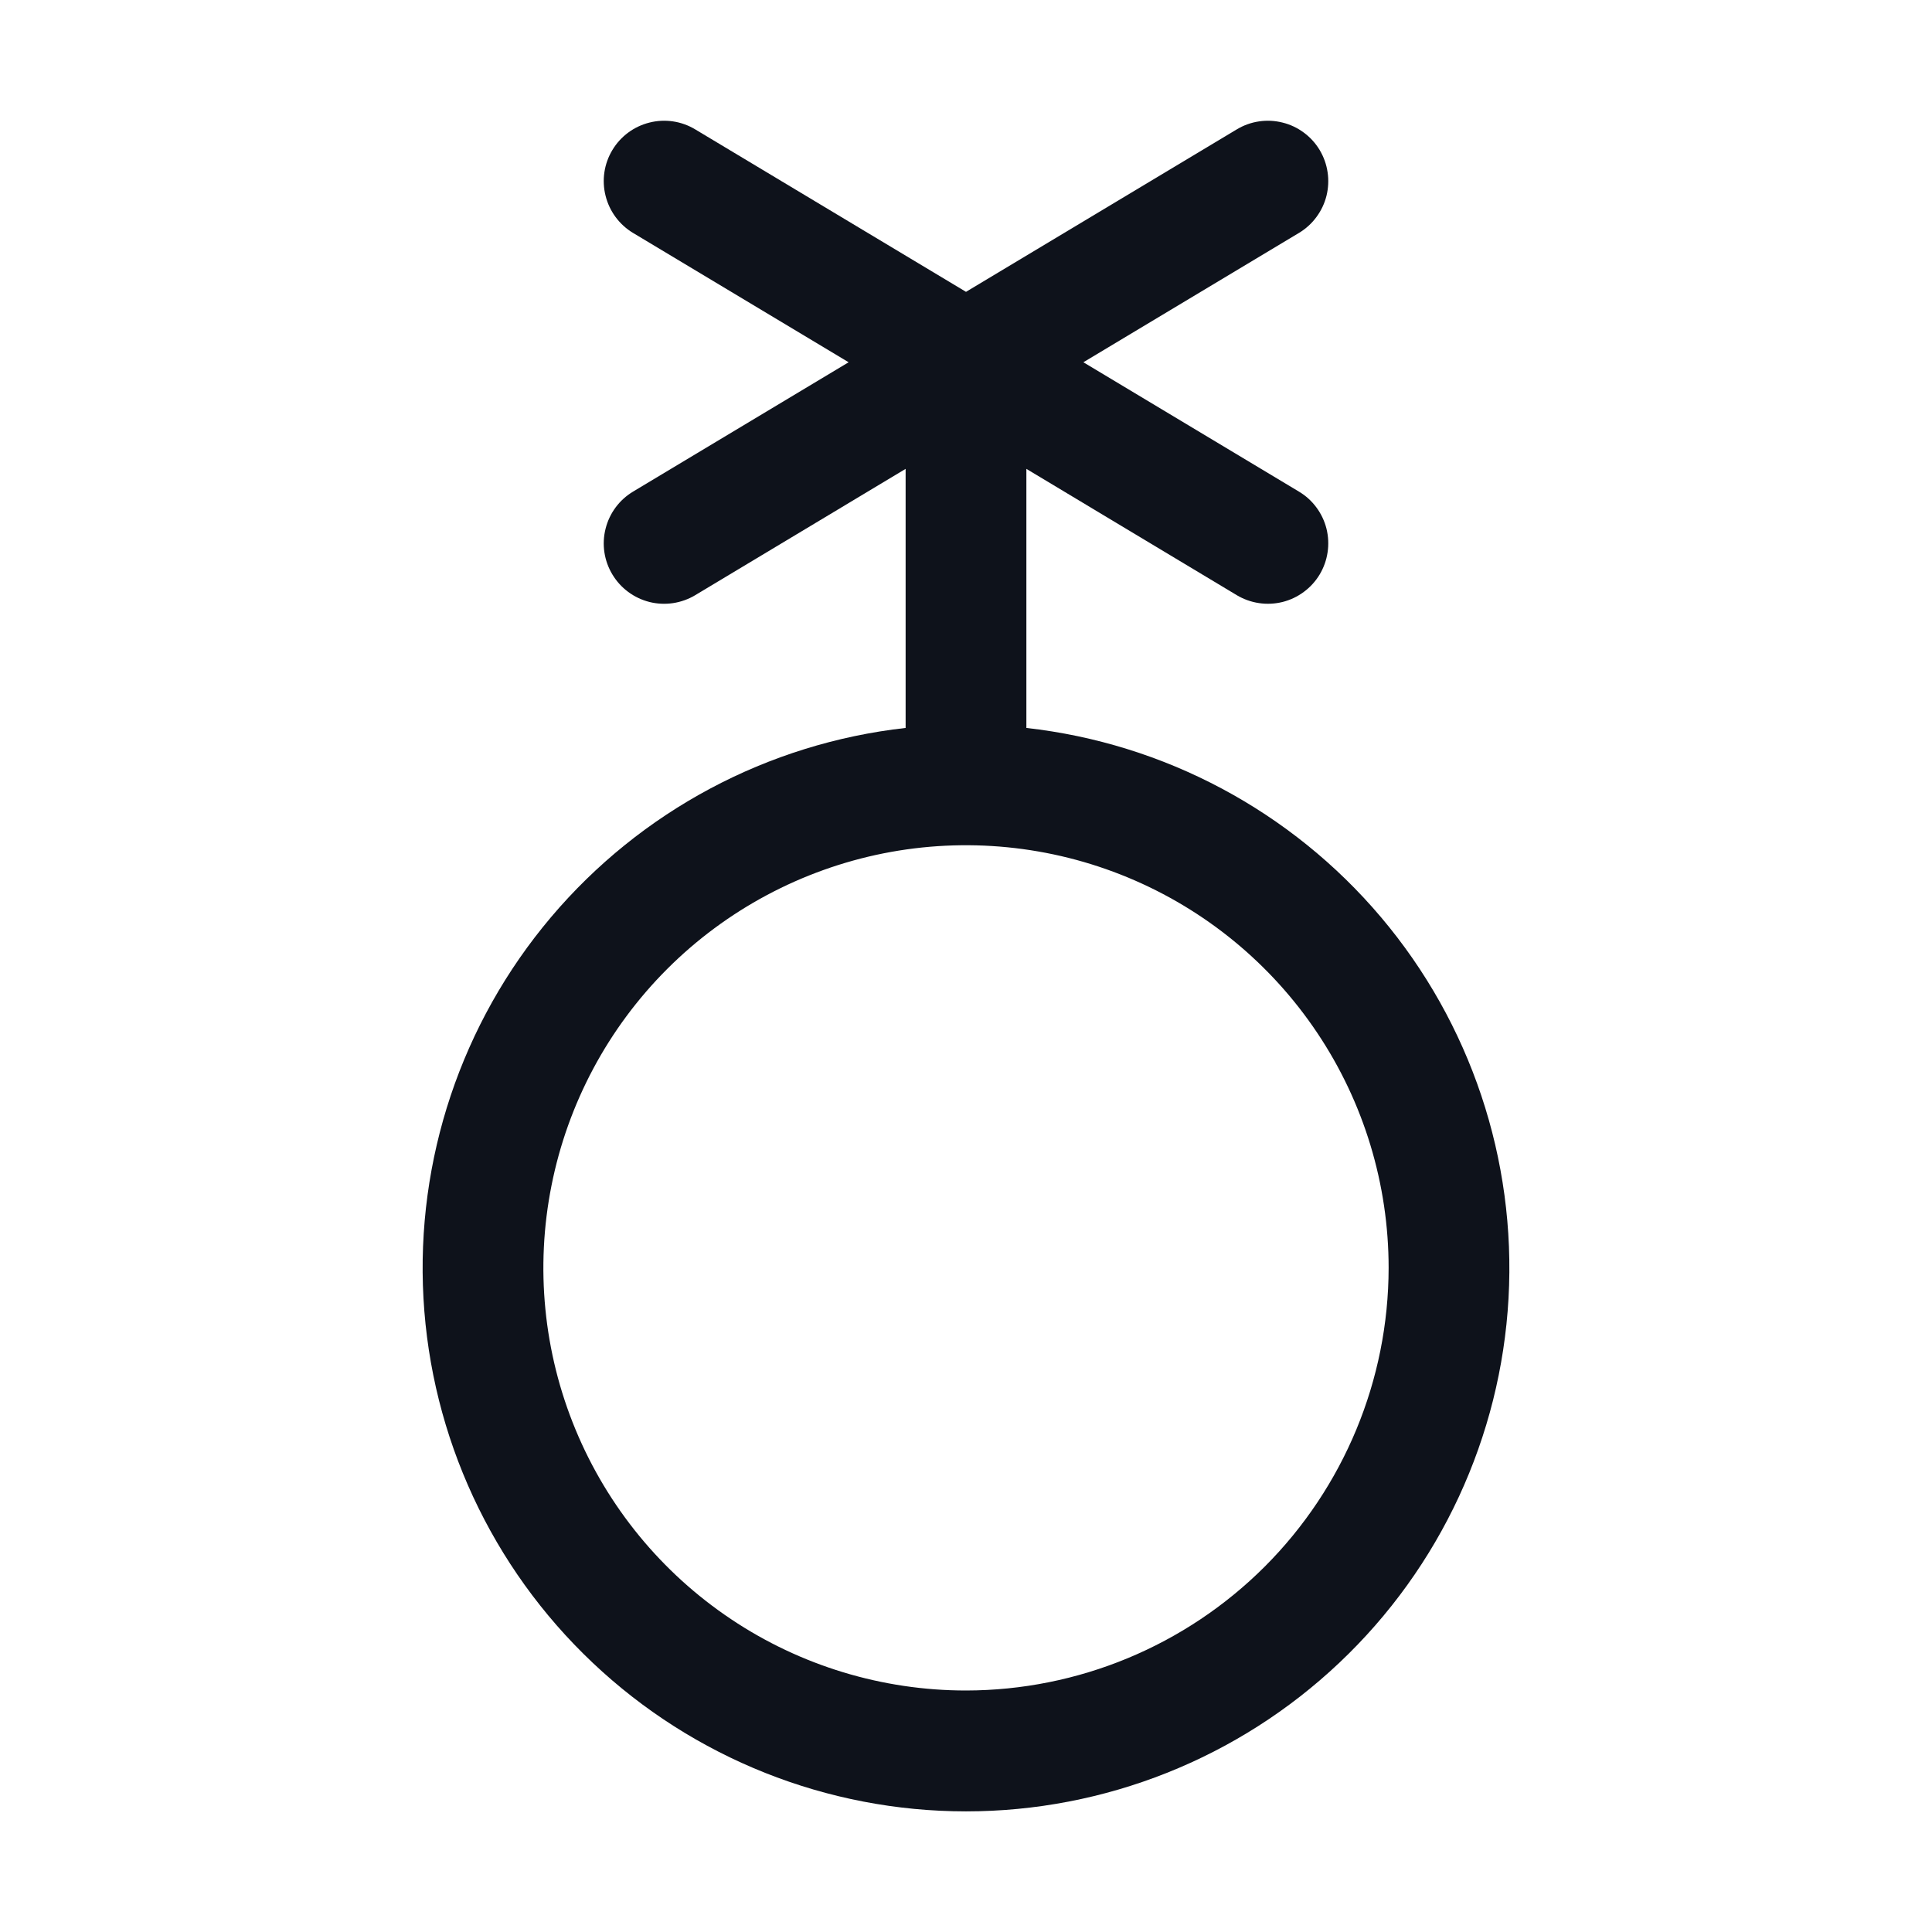<svg width="32" height="32" viewBox="0 0 32 32" fill="none" xmlns="http://www.w3.org/2000/svg">
<path d="M17 12.057V7.766L20.485 9.858C20.598 9.925 20.722 9.97 20.852 9.989C20.982 10.009 21.115 10.002 21.242 9.971C21.37 9.939 21.49 9.882 21.595 9.804C21.701 9.726 21.79 9.628 21.858 9.515C21.925 9.402 21.97 9.278 21.989 9.148C22.009 9.018 22.002 8.885 21.971 8.758C21.939 8.63 21.882 8.51 21.804 8.405C21.726 8.299 21.628 8.21 21.515 8.143L17.944 6L21.515 3.858C21.628 3.79 21.726 3.701 21.804 3.595C21.882 3.49 21.939 3.37 21.971 3.242C22.002 3.115 22.009 2.982 21.989 2.852C21.97 2.722 21.925 2.598 21.858 2.485C21.79 2.372 21.701 2.274 21.595 2.196C21.49 2.118 21.37 2.061 21.242 2.03C21.115 1.998 20.982 1.991 20.852 2.011C20.722 2.03 20.598 2.075 20.485 2.143L16 4.834L11.515 2.143C11.288 2.006 11.015 1.965 10.758 2.03C10.5 2.094 10.279 2.258 10.143 2.485C10.006 2.712 9.965 2.985 10.03 3.242C10.094 3.5 10.258 3.721 10.485 3.858L14.056 6L10.485 8.143C10.258 8.279 10.094 8.5 10.03 8.758C9.965 9.015 10.006 9.288 10.143 9.515C10.279 9.742 10.5 9.906 10.758 9.971C11.015 10.035 11.288 9.994 11.515 9.858L15 7.766V12.057C12.714 12.313 10.613 13.434 9.127 15.191C7.642 16.947 6.886 19.206 7.014 21.503C7.142 23.799 8.144 25.96 9.816 27.54C11.487 29.121 13.7 30.002 16 30.002C18.3 30.002 20.513 29.121 22.184 27.54C23.856 25.96 24.858 23.799 24.986 21.503C25.114 19.206 24.358 16.947 22.873 15.191C21.387 13.434 19.286 12.313 17 12.057ZM16 28C14.616 28 13.262 27.59 12.111 26.82C10.96 26.051 10.063 24.958 9.533 23.679C9.003 22.4 8.864 20.992 9.135 19.634C9.405 18.276 10.071 17.029 11.05 16.05C12.029 15.071 13.277 14.405 14.634 14.134C15.992 13.864 17.4 14.003 18.679 14.533C19.958 15.063 21.051 15.96 21.82 17.111C22.59 18.262 23 19.616 23 21C22.998 22.856 22.26 24.635 20.948 25.948C19.635 27.26 17.856 27.998 16 28Z" fill="#0E121B"/>
</svg>
